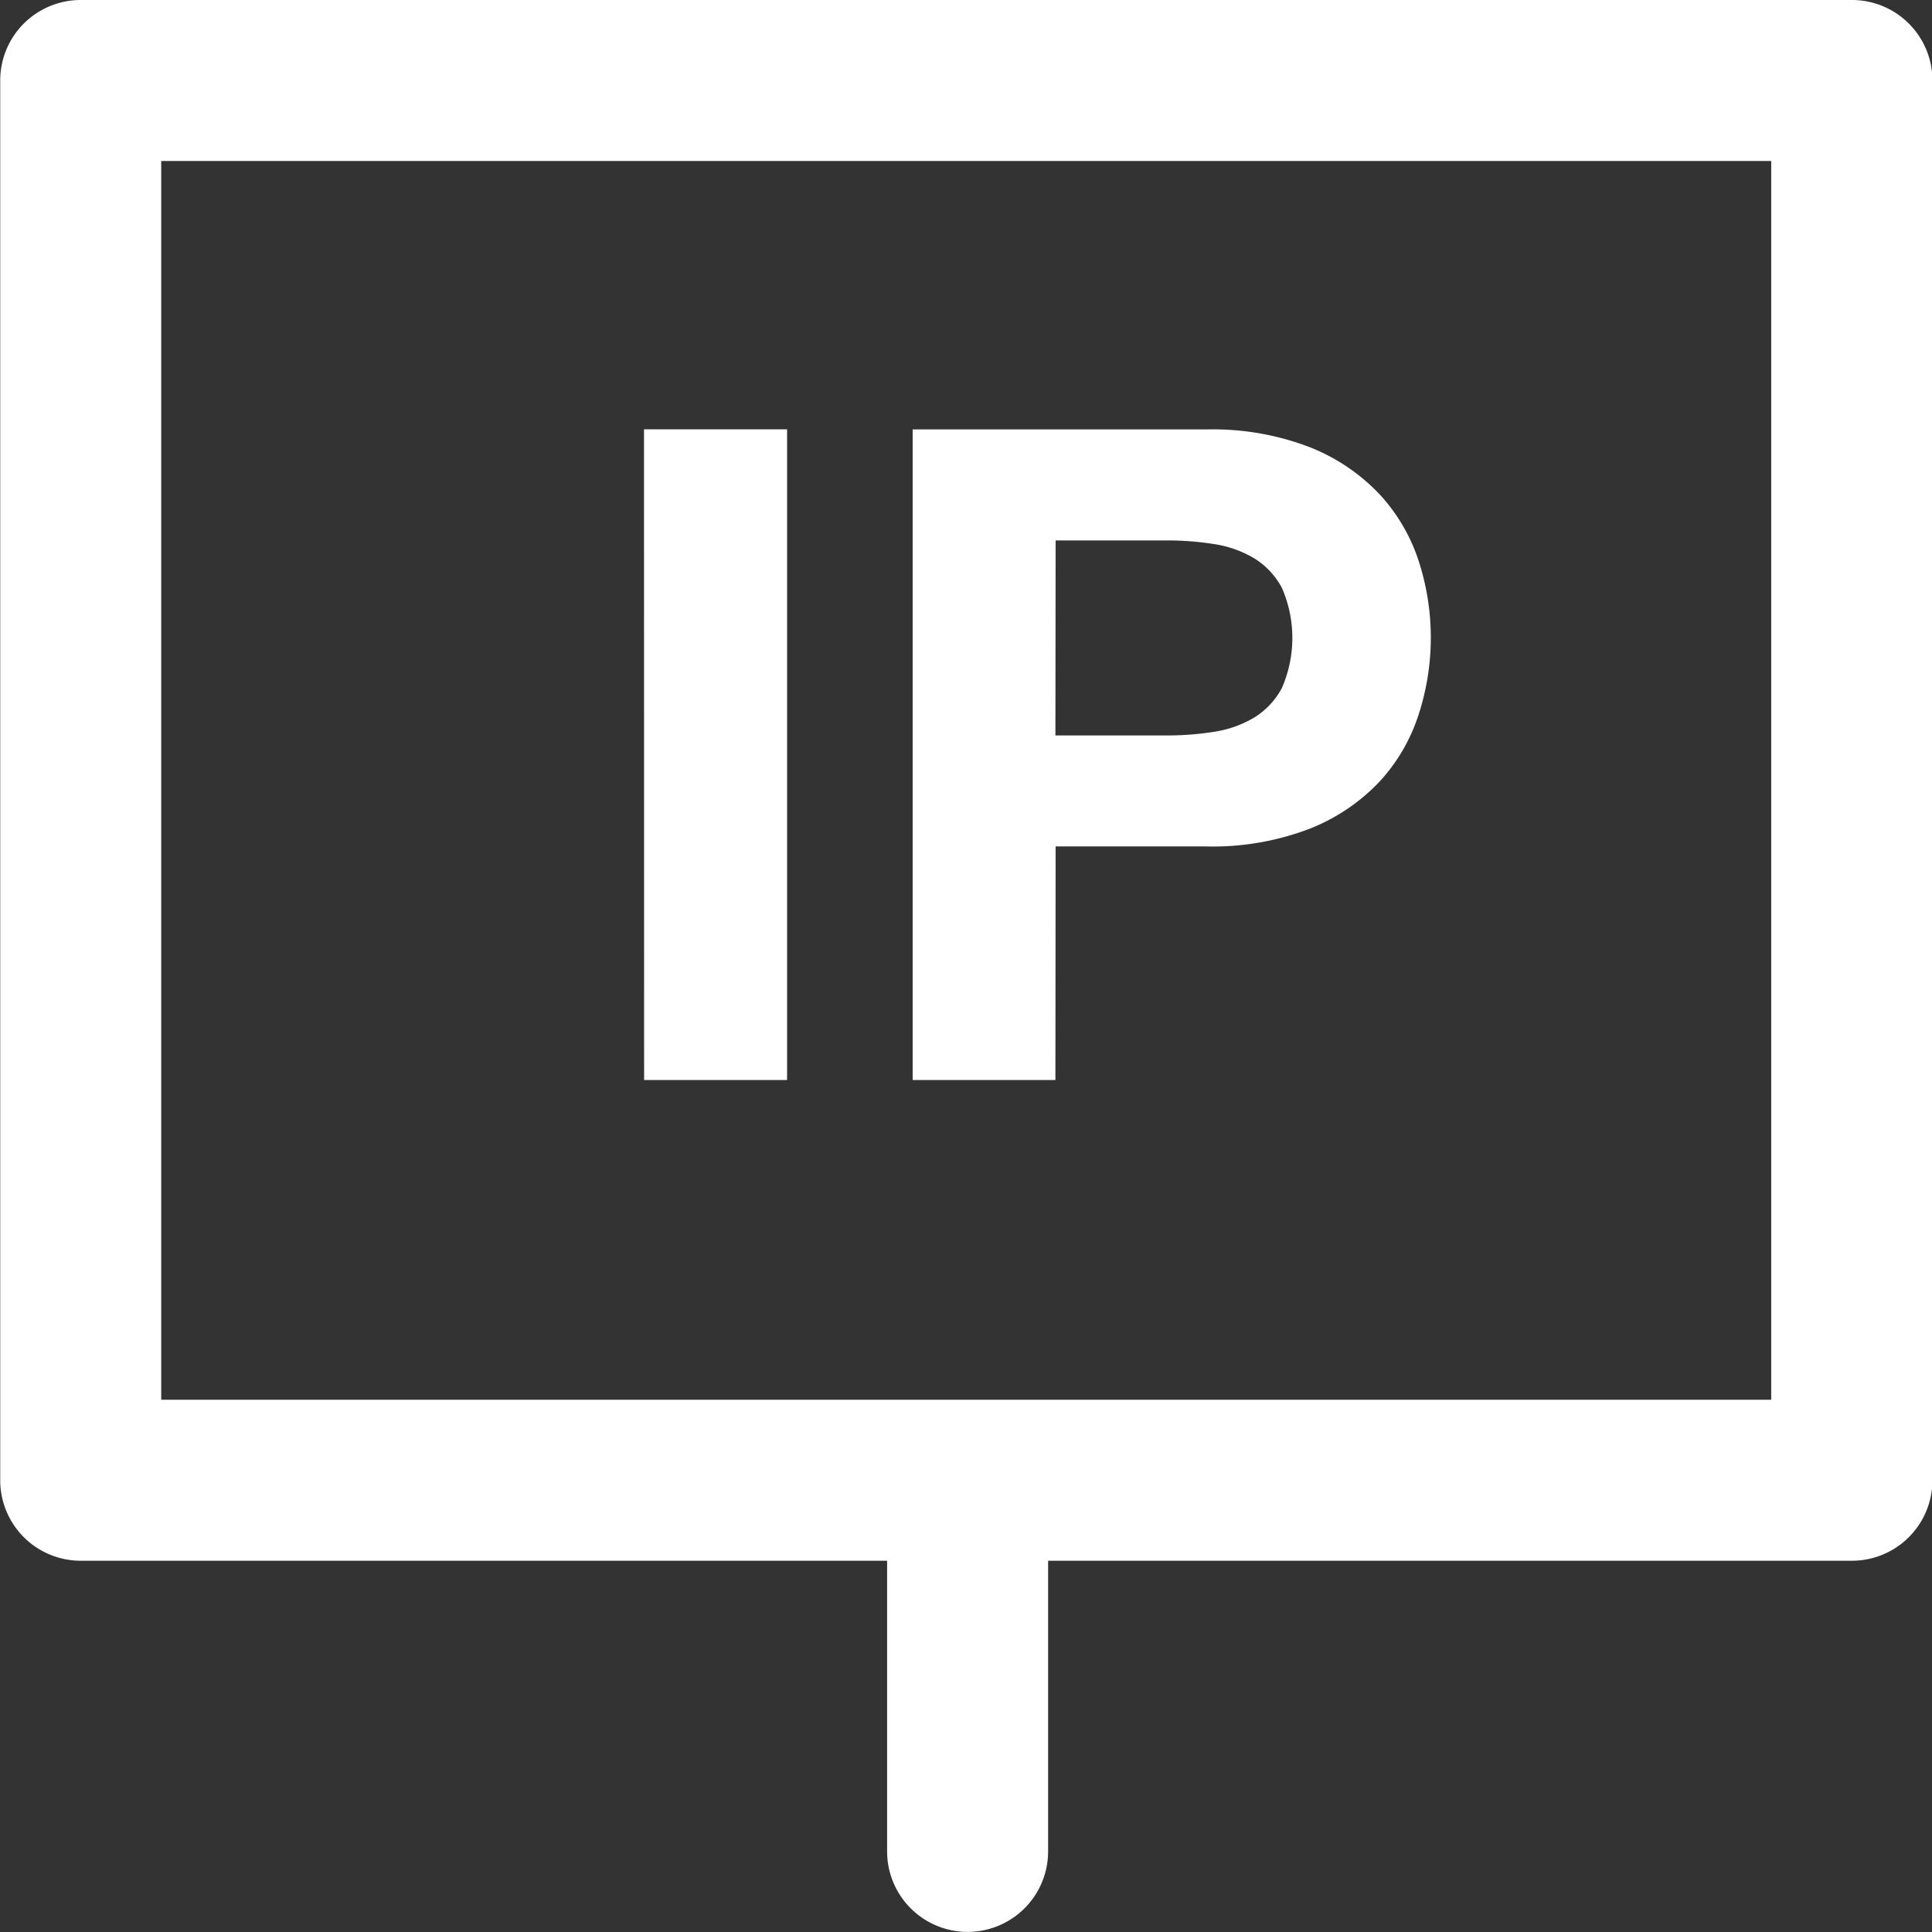 <!-- 菜单图标：IP地址 -->
<svg xmlns="http://www.w3.org/2000/svg" width="18" height="18" viewBox="0 0 18 18">
  <rect x="0" y="0" width="18" height="18" fill="#333333" stroke="none"/>
  <g id="组_2" data-name="组 2" transform="translate(-36 -94)">
    <rect id="矩形_17" data-name="矩形 17" width="18" height="18" transform="translate(36 94)" fill="none"/>
    <g id="组_617" data-name="组 617" transform="translate(-91 -34.542)">
      <path id="路径_8064" data-name="路径 8064" d="M376.967,345.238H378.3V351.3h-1.332Zm3.835,3.886h1.4a2.524,2.524,0,0,0,.967-.165,1.809,1.809,0,0,0,.649-.437,1.673,1.673,0,0,0,.365-.624,2.314,2.314,0,0,0,0-1.438,1.681,1.681,0,0,0-.365-.619,1.811,1.811,0,0,0-.649-.437,2.524,2.524,0,0,0-.967-.165H379.47V351.3H380.8Zm0-2.851h1.035a2.8,2.8,0,0,1,.441.034,1.03,1.03,0,0,1,.373.132.718.718,0,0,1,.259.276,1.164,1.164,0,0,1,0,.933.717.717,0,0,1-.259.276,1.026,1.026,0,0,1-.373.132,2.784,2.784,0,0,1-.441.034H380.8Z" transform="translate(-243.967 -212.696)" fill="#fff"/>
      <path id="路径_8065" data-name="路径 8065" d="M144.251,128.542h-16.5a.75.75,0,0,0-.749.75v13.041a.75.75,0,0,0,.749.75h7.514v2.708a.749.749,0,1,0,1.5,0v-2.708h7.49a.75.75,0,0,0,.749-.75V129.292A.75.75,0,0,0,144.251,128.542Zm-.749,13.041h-15V130.042h15Z" fill="#fff"/>
    </g>
  </g>
</svg>
